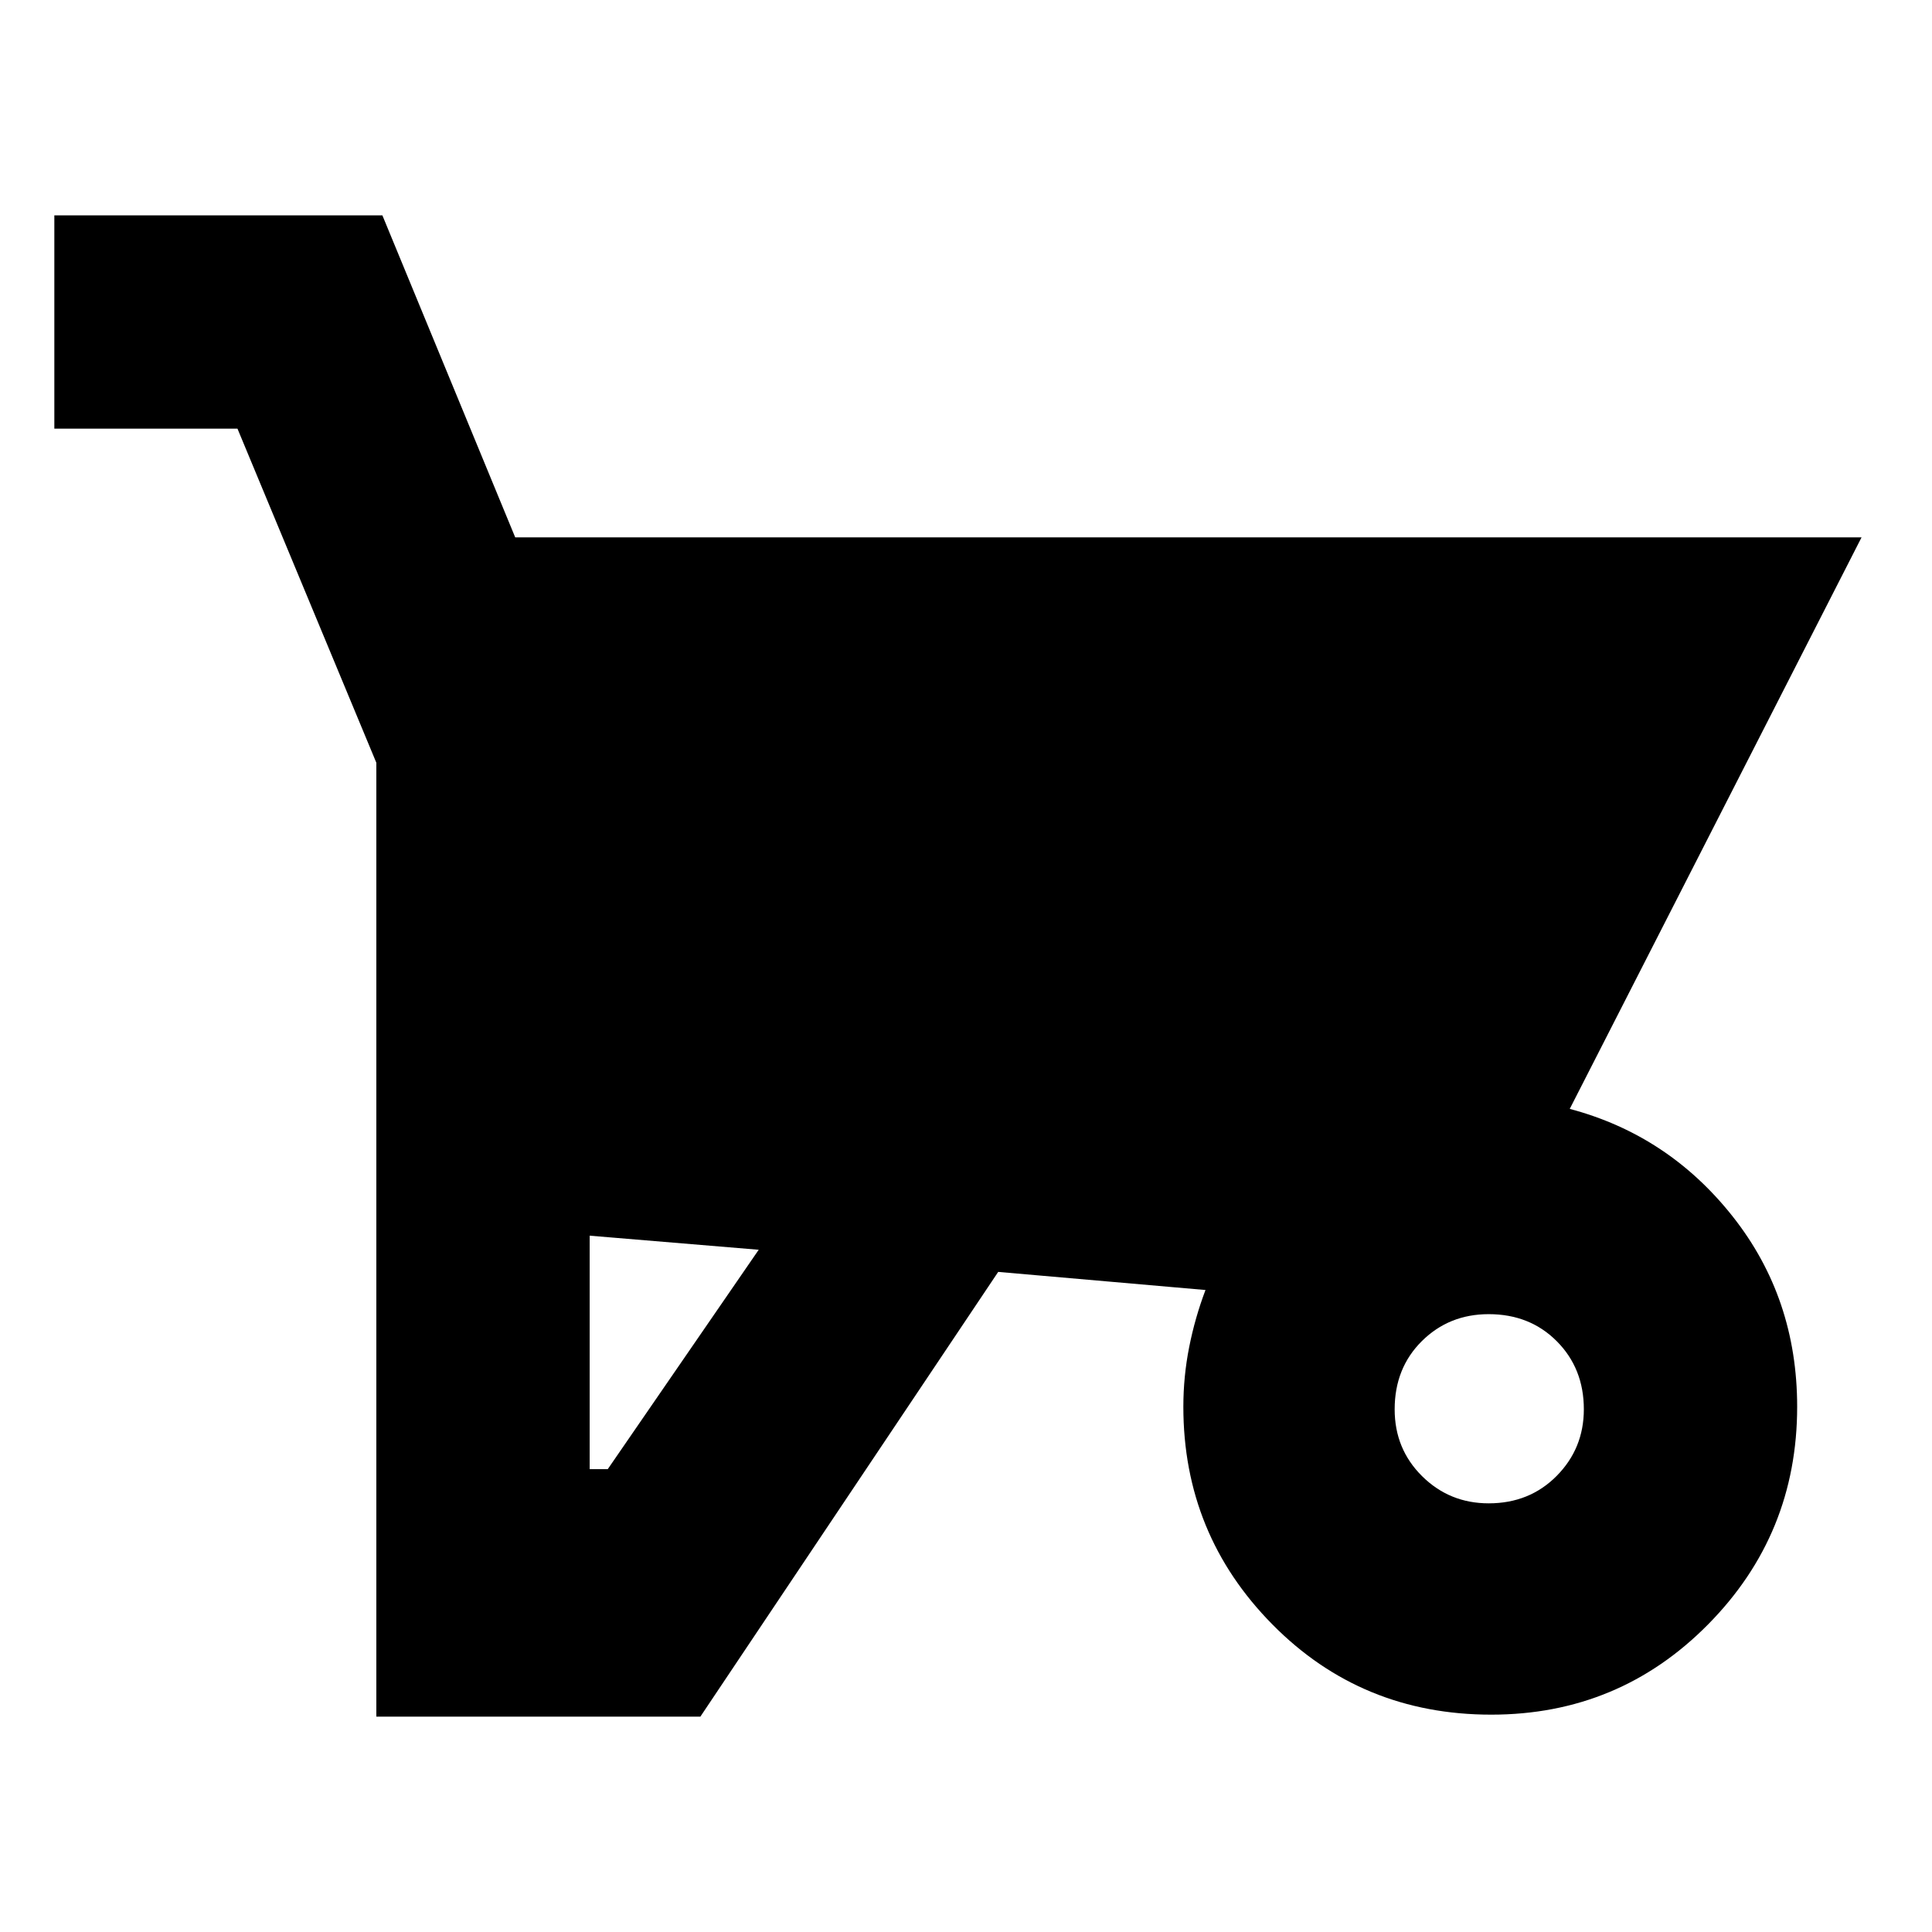 <svg xmlns="http://www.w3.org/2000/svg" height="24" viewBox="0 -960 960 960" width="24"><path d="M496-328 348-107H187v-474l-69-166H27v-106h163l66 160h669L780-409q49 13 81 53.5t32 94.5q0 63.39-44.29 108.19Q804.42-108 741-108q-64.48 0-108.74-44.81Q588-197.61 588-261q0-15 2.89-29.62 2.9-14.62 8.11-28.38l-103-9Zm-203 98h9l75-109-84-7v116Zm446.74 17q20.26 0 33.76-13.63 13.5-13.64 13.5-33.11 0-20.26-13.4-33.76-13.4-13.5-33.89-13.5-19.71 0-33.21 13.4T693-259.71q0 19.71 13.63 33.21 13.64 13.5 33.11 13.5Z"/></svg>